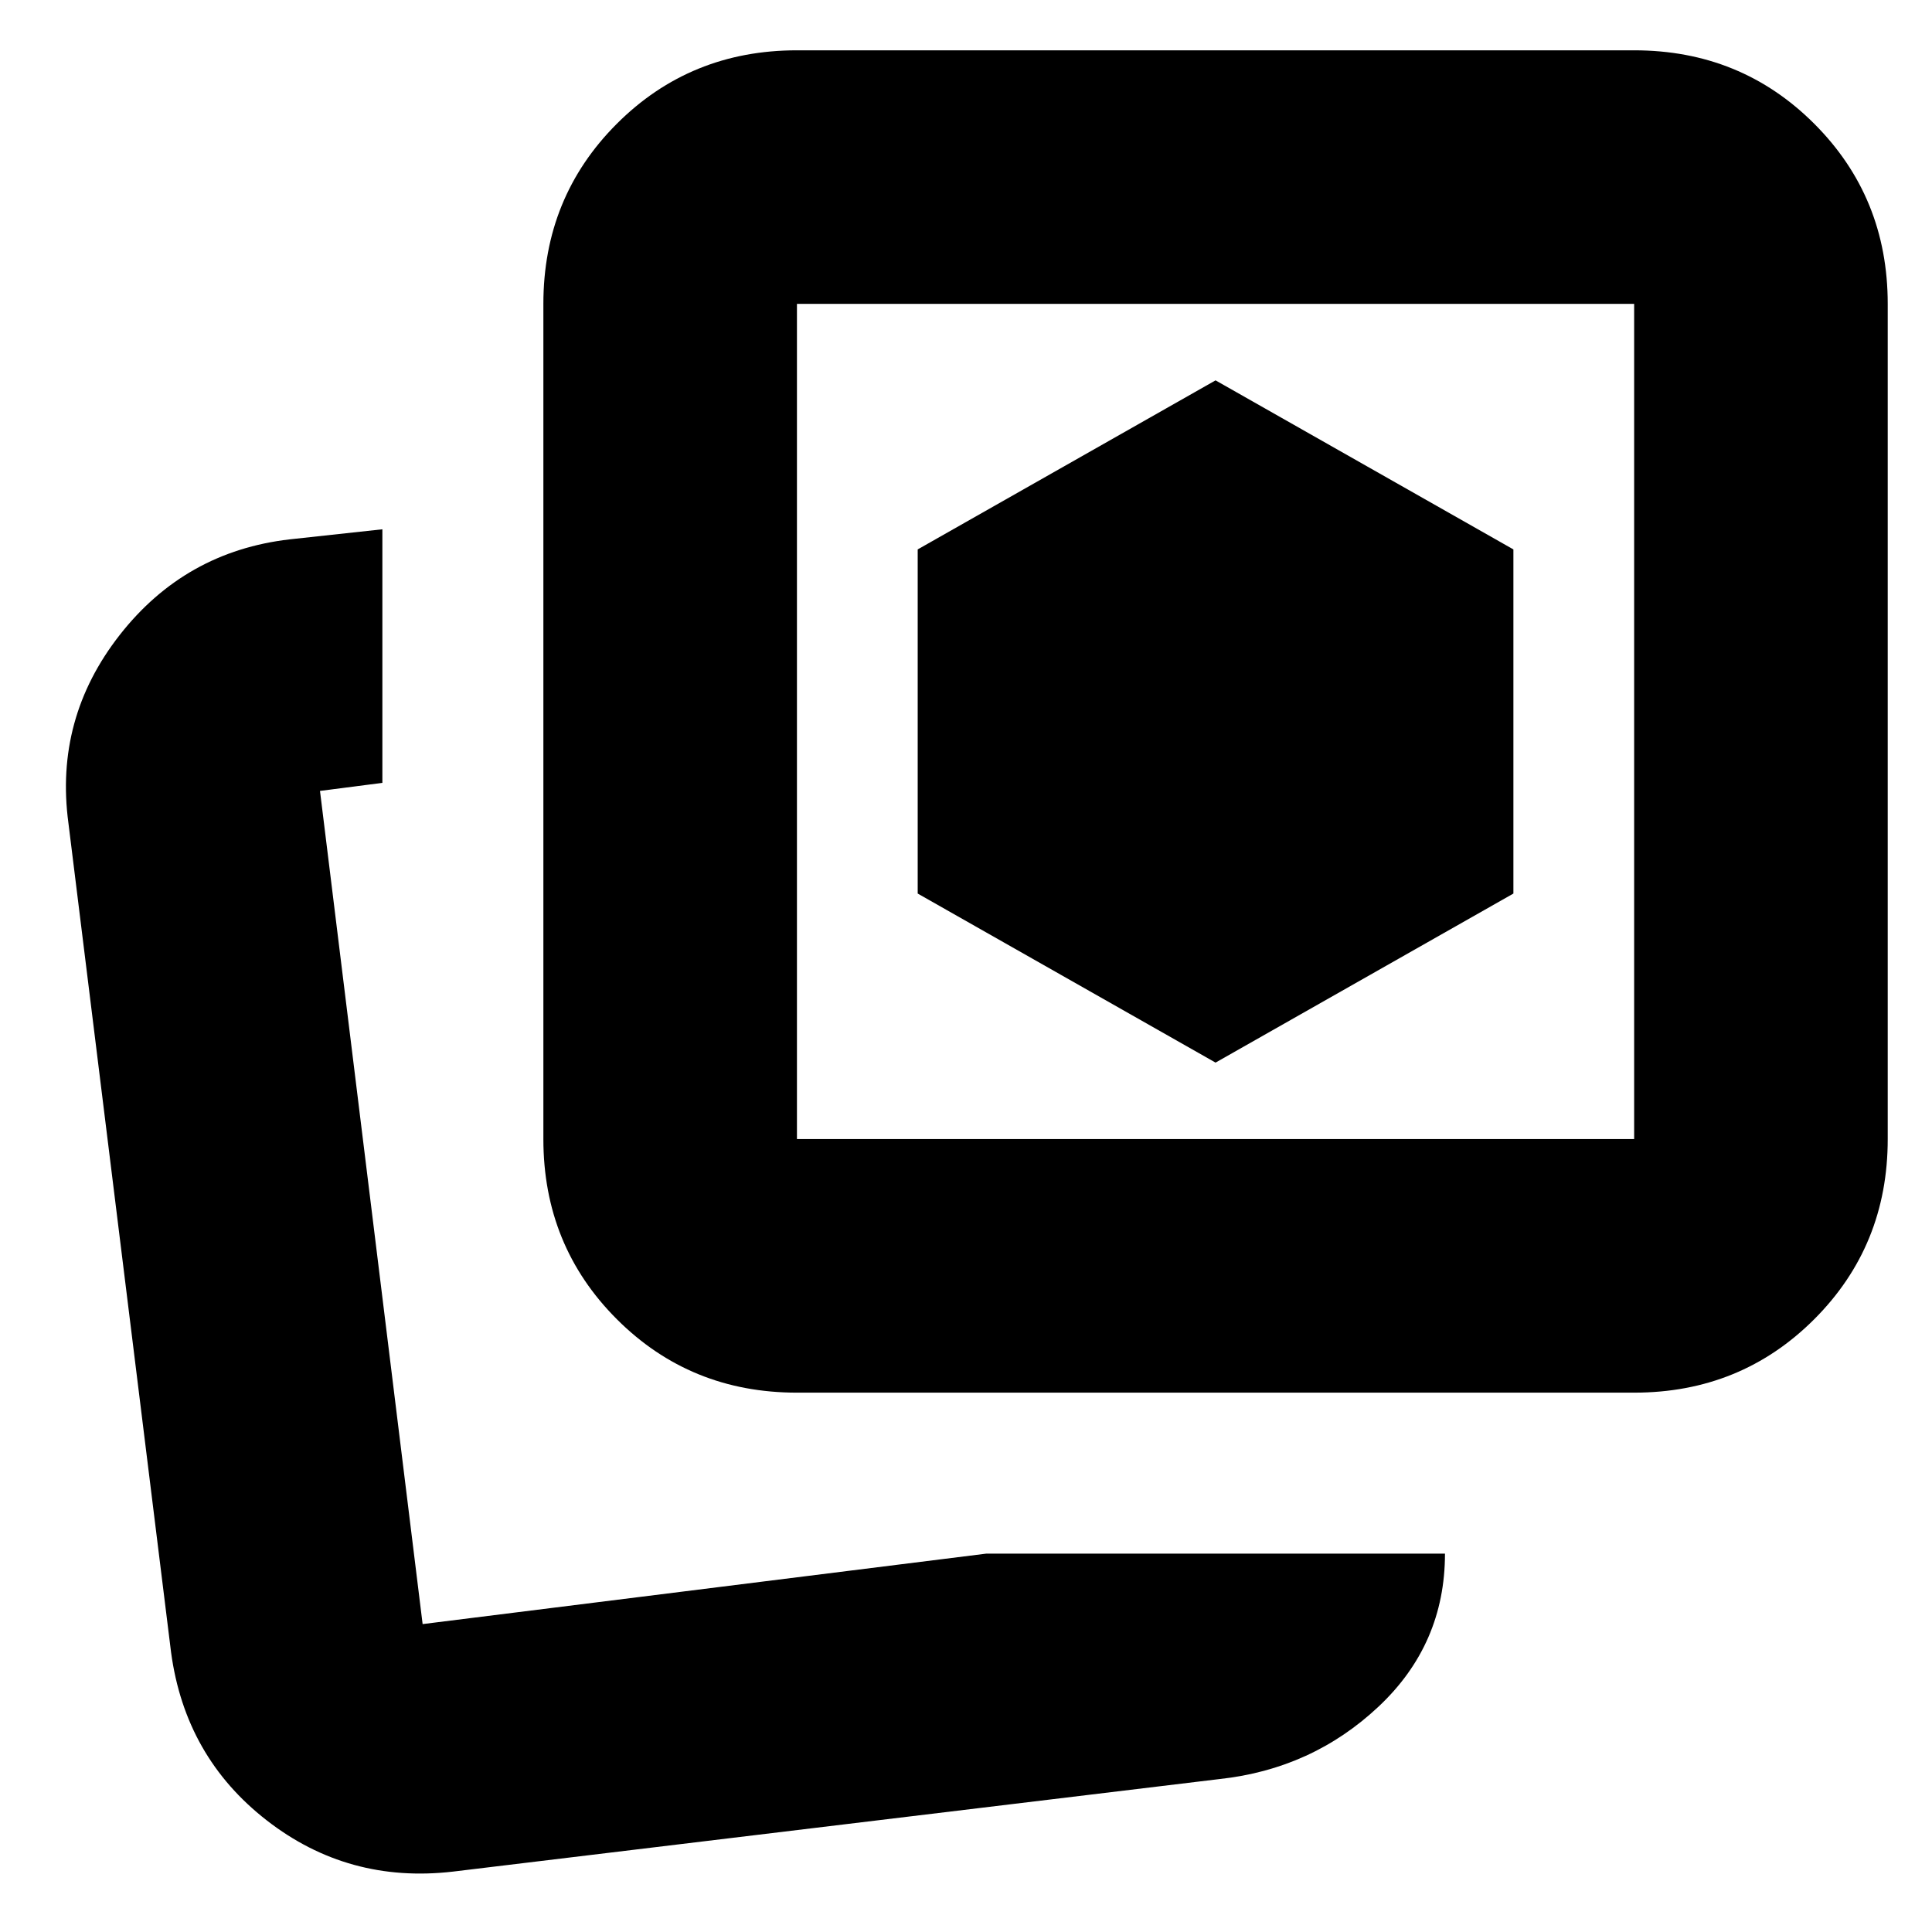<svg xmlns="http://www.w3.org/2000/svg" height="24" viewBox="0 -960 960 960" width="24"><path d="m604-432 148-84v-171l-148-84-148 84v171l148 84ZM490-188h228q0 45-33 76t-79 36L225-30q-52 6-92.5-25.5T85-139L34-551q-7-52 25.5-93.5T144-692l46-5v126l-31 4 51 414 280-35Zm-94-80q-53 0-89.5-36.5T270-394v-415q0-53 36.5-89.5T396-935h416q53 0 89.5 36.5T938-809v415q0 53-36.5 89.5T812-268H396Zm0-126h416v-415H396v415Zm208-208ZM210-153Z"/></svg>